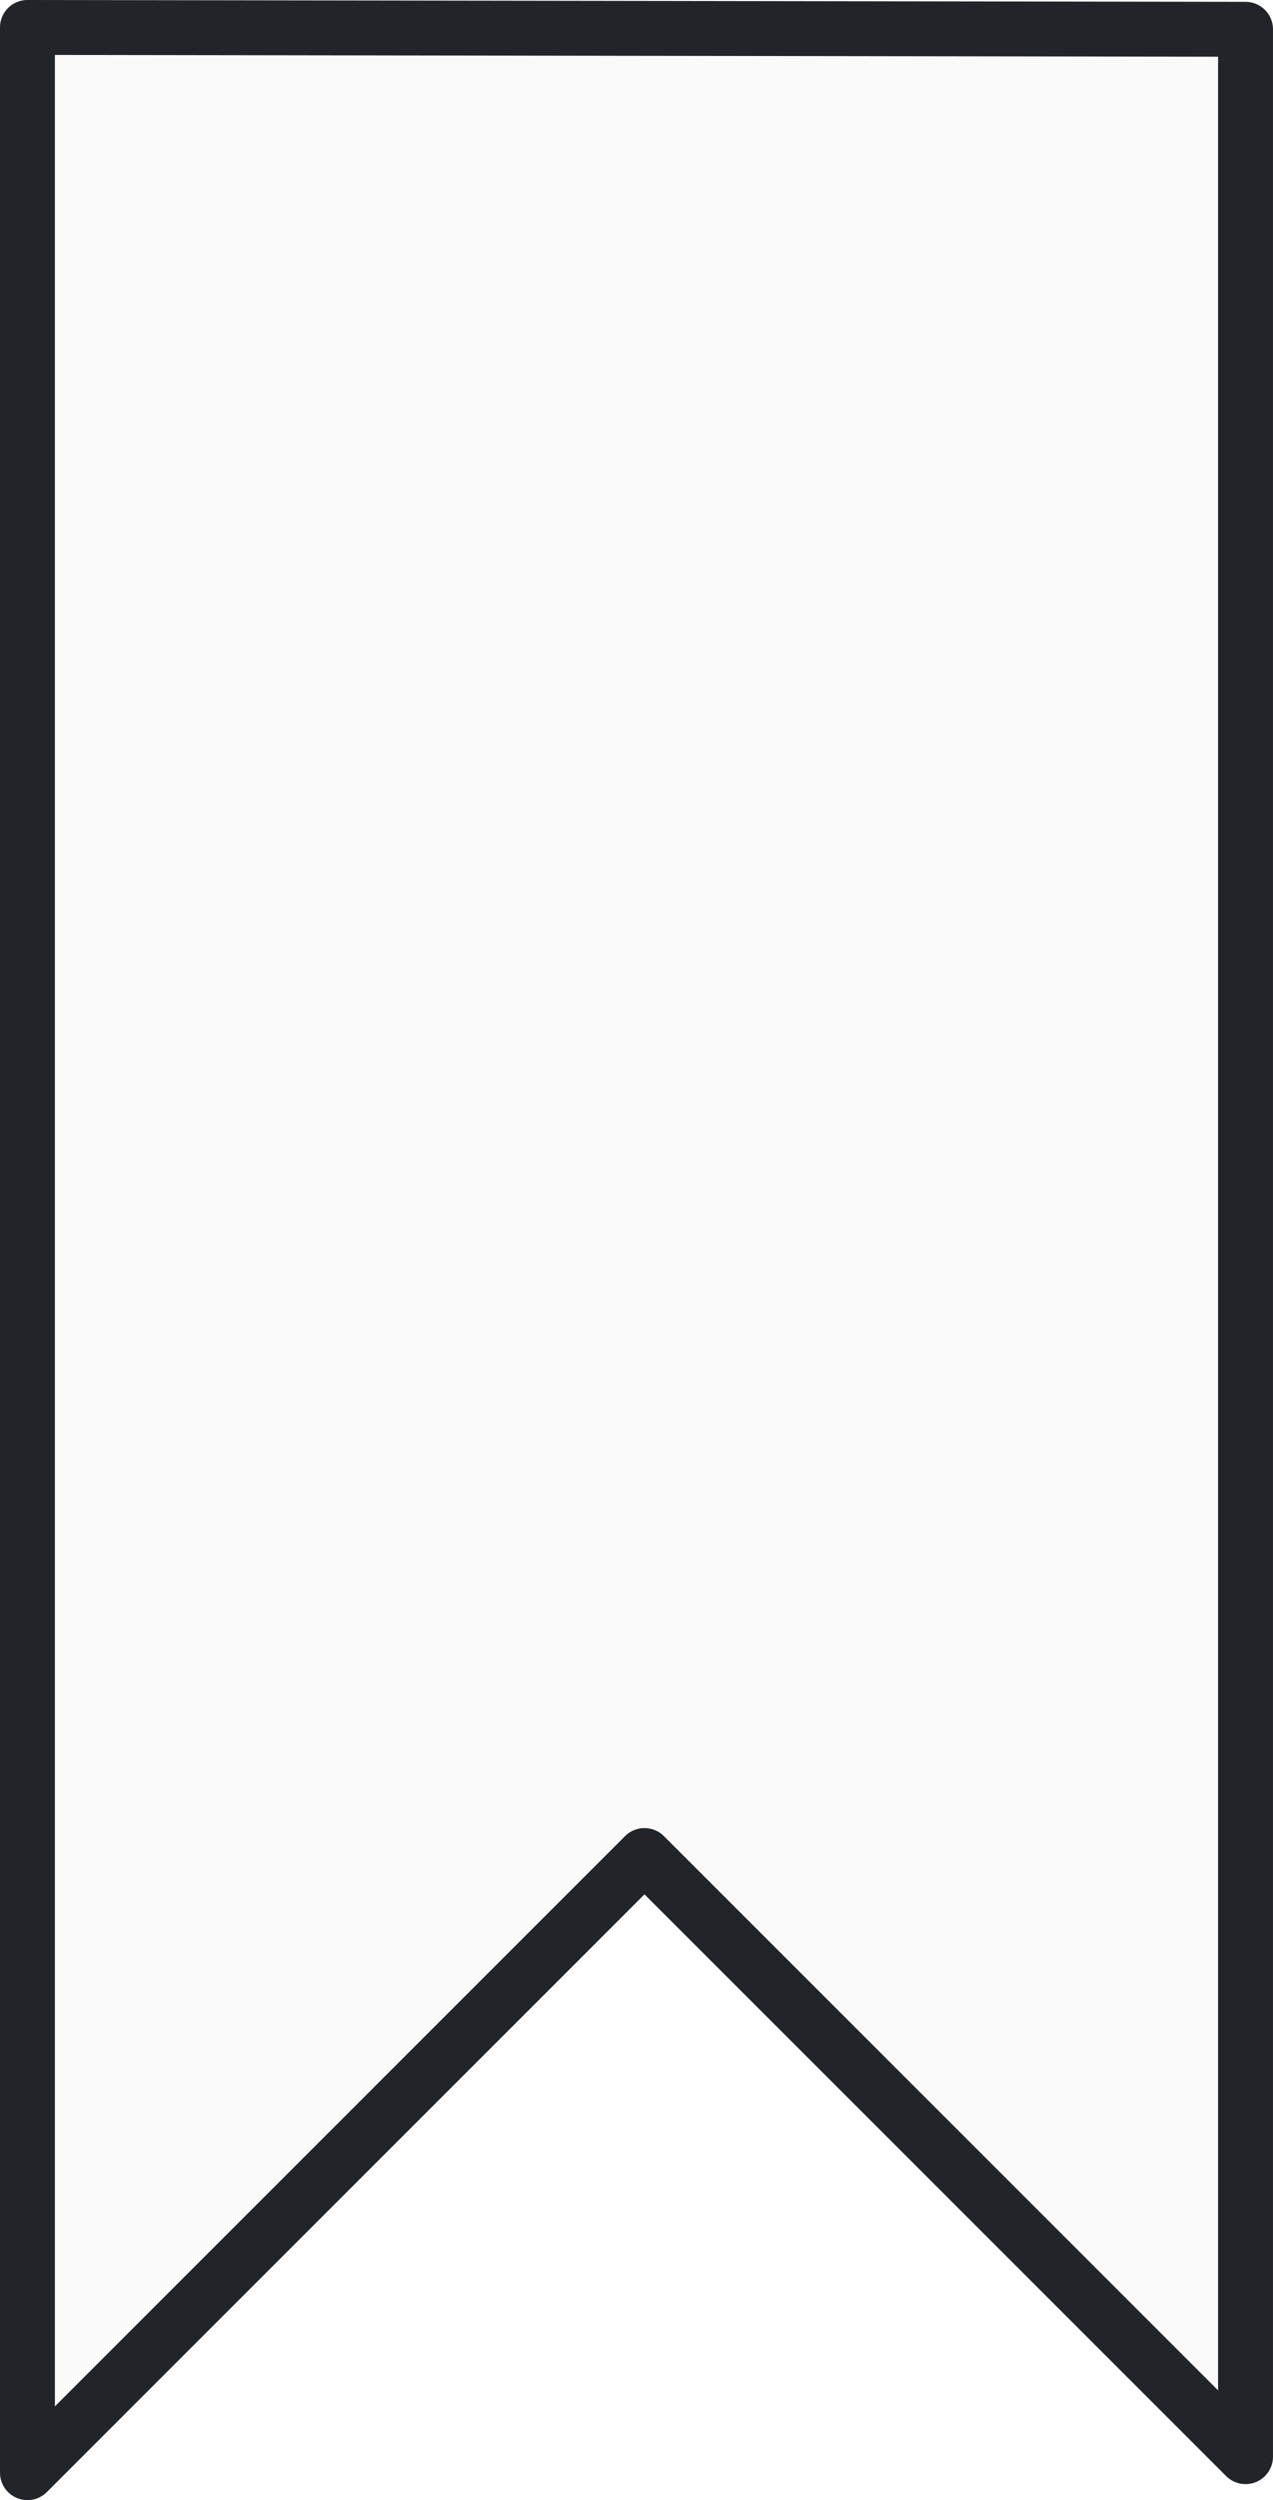 <?xml version="1.0" encoding="UTF-8" standalone="no"?>
<!-- Created with Inkscape (http://www.inkscape.org/) -->

<svg
   xmlns:dc="http://purl.org/dc/elements/1.1/"
   xmlns:cc="http://creativecommons.org/ns#"
   xmlns:rdf="http://www.w3.org/1999/02/22-rdf-syntax-ns#"
   xmlns:svg="http://www.w3.org/2000/svg"
   xmlns="http://www.w3.org/2000/svg"
   xmlns:sodipodi="http://sodipodi.sourceforge.net/DTD/sodipodi-0.dtd"
   xmlns:inkscape="http://www.inkscape.org/namespaces/inkscape"
   width="73.6mm"
   height="144.527mm"
   viewBox="0 0 73.6 144.527"
   version="1.1"
   id="svg2181"
   inkscape:version="0.92.4 5da689c313, 2019-01-14"
   sodipodi:docname="banner-filled.svg">
  <defs
     id="defs2175" />
  <sodipodi:namedview
     id="base"
     pagecolor="#ffffff"
     bordercolor="#666666"
     borderopacity="1.0"
     inkscape:pageopacity="0.0"
     inkscape:pageshadow="2"
     inkscape:zoom="2.8"
     inkscape:cx="128.74671"
     inkscape:cy="220.97595"
     inkscape:document-units="mm"
     inkscape:current-layer="layer1"
     showgrid="false"
     inkscape:window-width="2560"
     inkscape:window-height="1373"
     inkscape:window-x="0"
     inkscape:window-y="40"
     inkscape:window-maximized="1"
     fit-margin-top="0"
     fit-margin-left="0"
     fit-margin-right="0"
     fit-margin-bottom="0" />
  <g
     inkscape:label="Layer 1"
     inkscape:groupmode="layer"
     id="layer1"
     transform="translate(-68.829,-75.004)">
    <path
       style="fill:#212529;fill-opacity:0.023;stroke:#212529;stroke-width:3.175;stroke-linecap:butt;stroke-linejoin:round;stroke-miterlimit:6.2;stroke-dasharray:none;stroke-opacity:1"
       d="M 140.841,76.698 V 217.019 L 106.091,182.269 70.416,217.944 V 76.591 Z"
       id="path2164"
       inkscape:connector-curvature="0"
       sodipodi:nodetypes="cccccc" />
  </g>
</svg>

